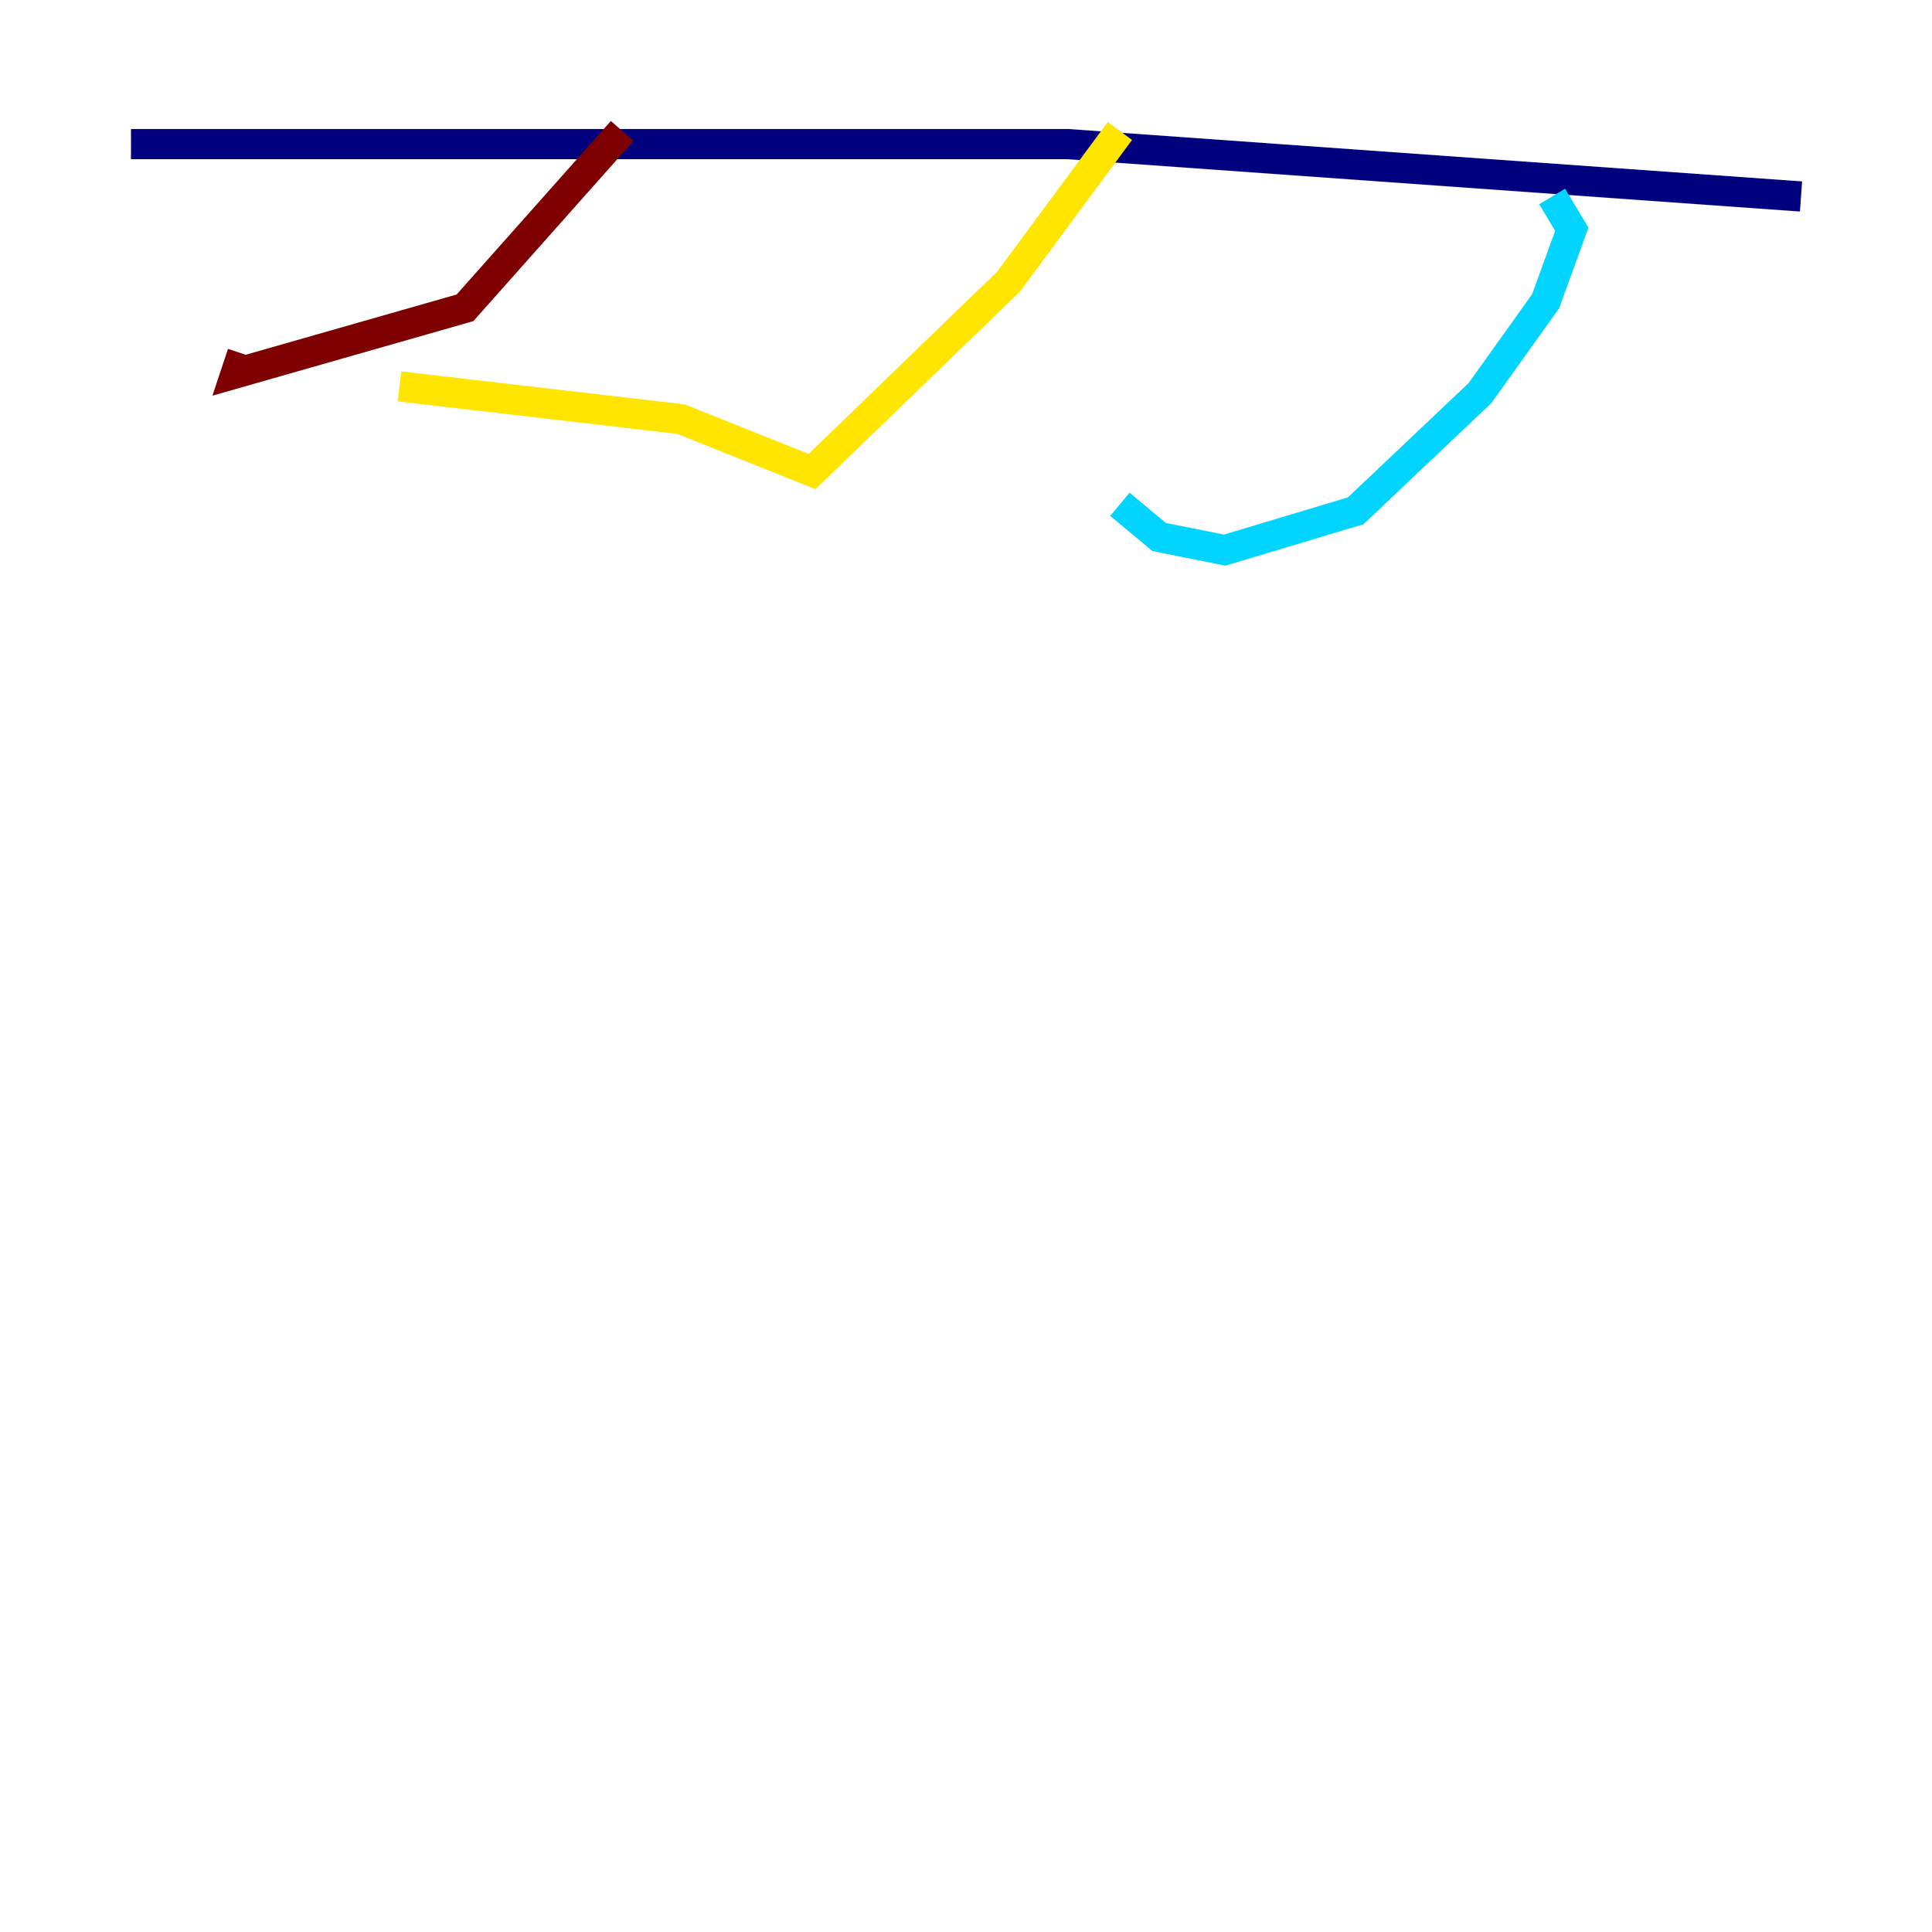 <?xml version="1.0" encoding="utf-8" ?>
<svg baseProfile="tiny" height="128" version="1.2" viewBox="0,0,128,128" width="128" xmlns="http://www.w3.org/2000/svg" xmlns:ev="http://www.w3.org/2001/xml-events" xmlns:xlink="http://www.w3.org/1999/xlink"><defs /><polyline fill="none" points="8.678,9.546 70.725,9.546 119.322,13.017" stroke="#00007f" stroke-width="2" /><polyline fill="none" points="102.834,13.017 104.136,15.186 102.4,19.959 98.061,26.034 89.817,33.844 81.139,36.447 76.8,35.58 74.197,33.41" stroke="#00d4ff" stroke-width="2" /><polyline fill="none" points="74.197,8.678 66.82,18.658 53.803,31.241 45.125,27.77 26.468,25.6" stroke="#ffe500" stroke-width="2" /><polyline fill="none" points="41.22,8.678 30.807,20.393 15.62,24.732 16.054,23.43" stroke="#7f0000" stroke-width="2" /></svg>